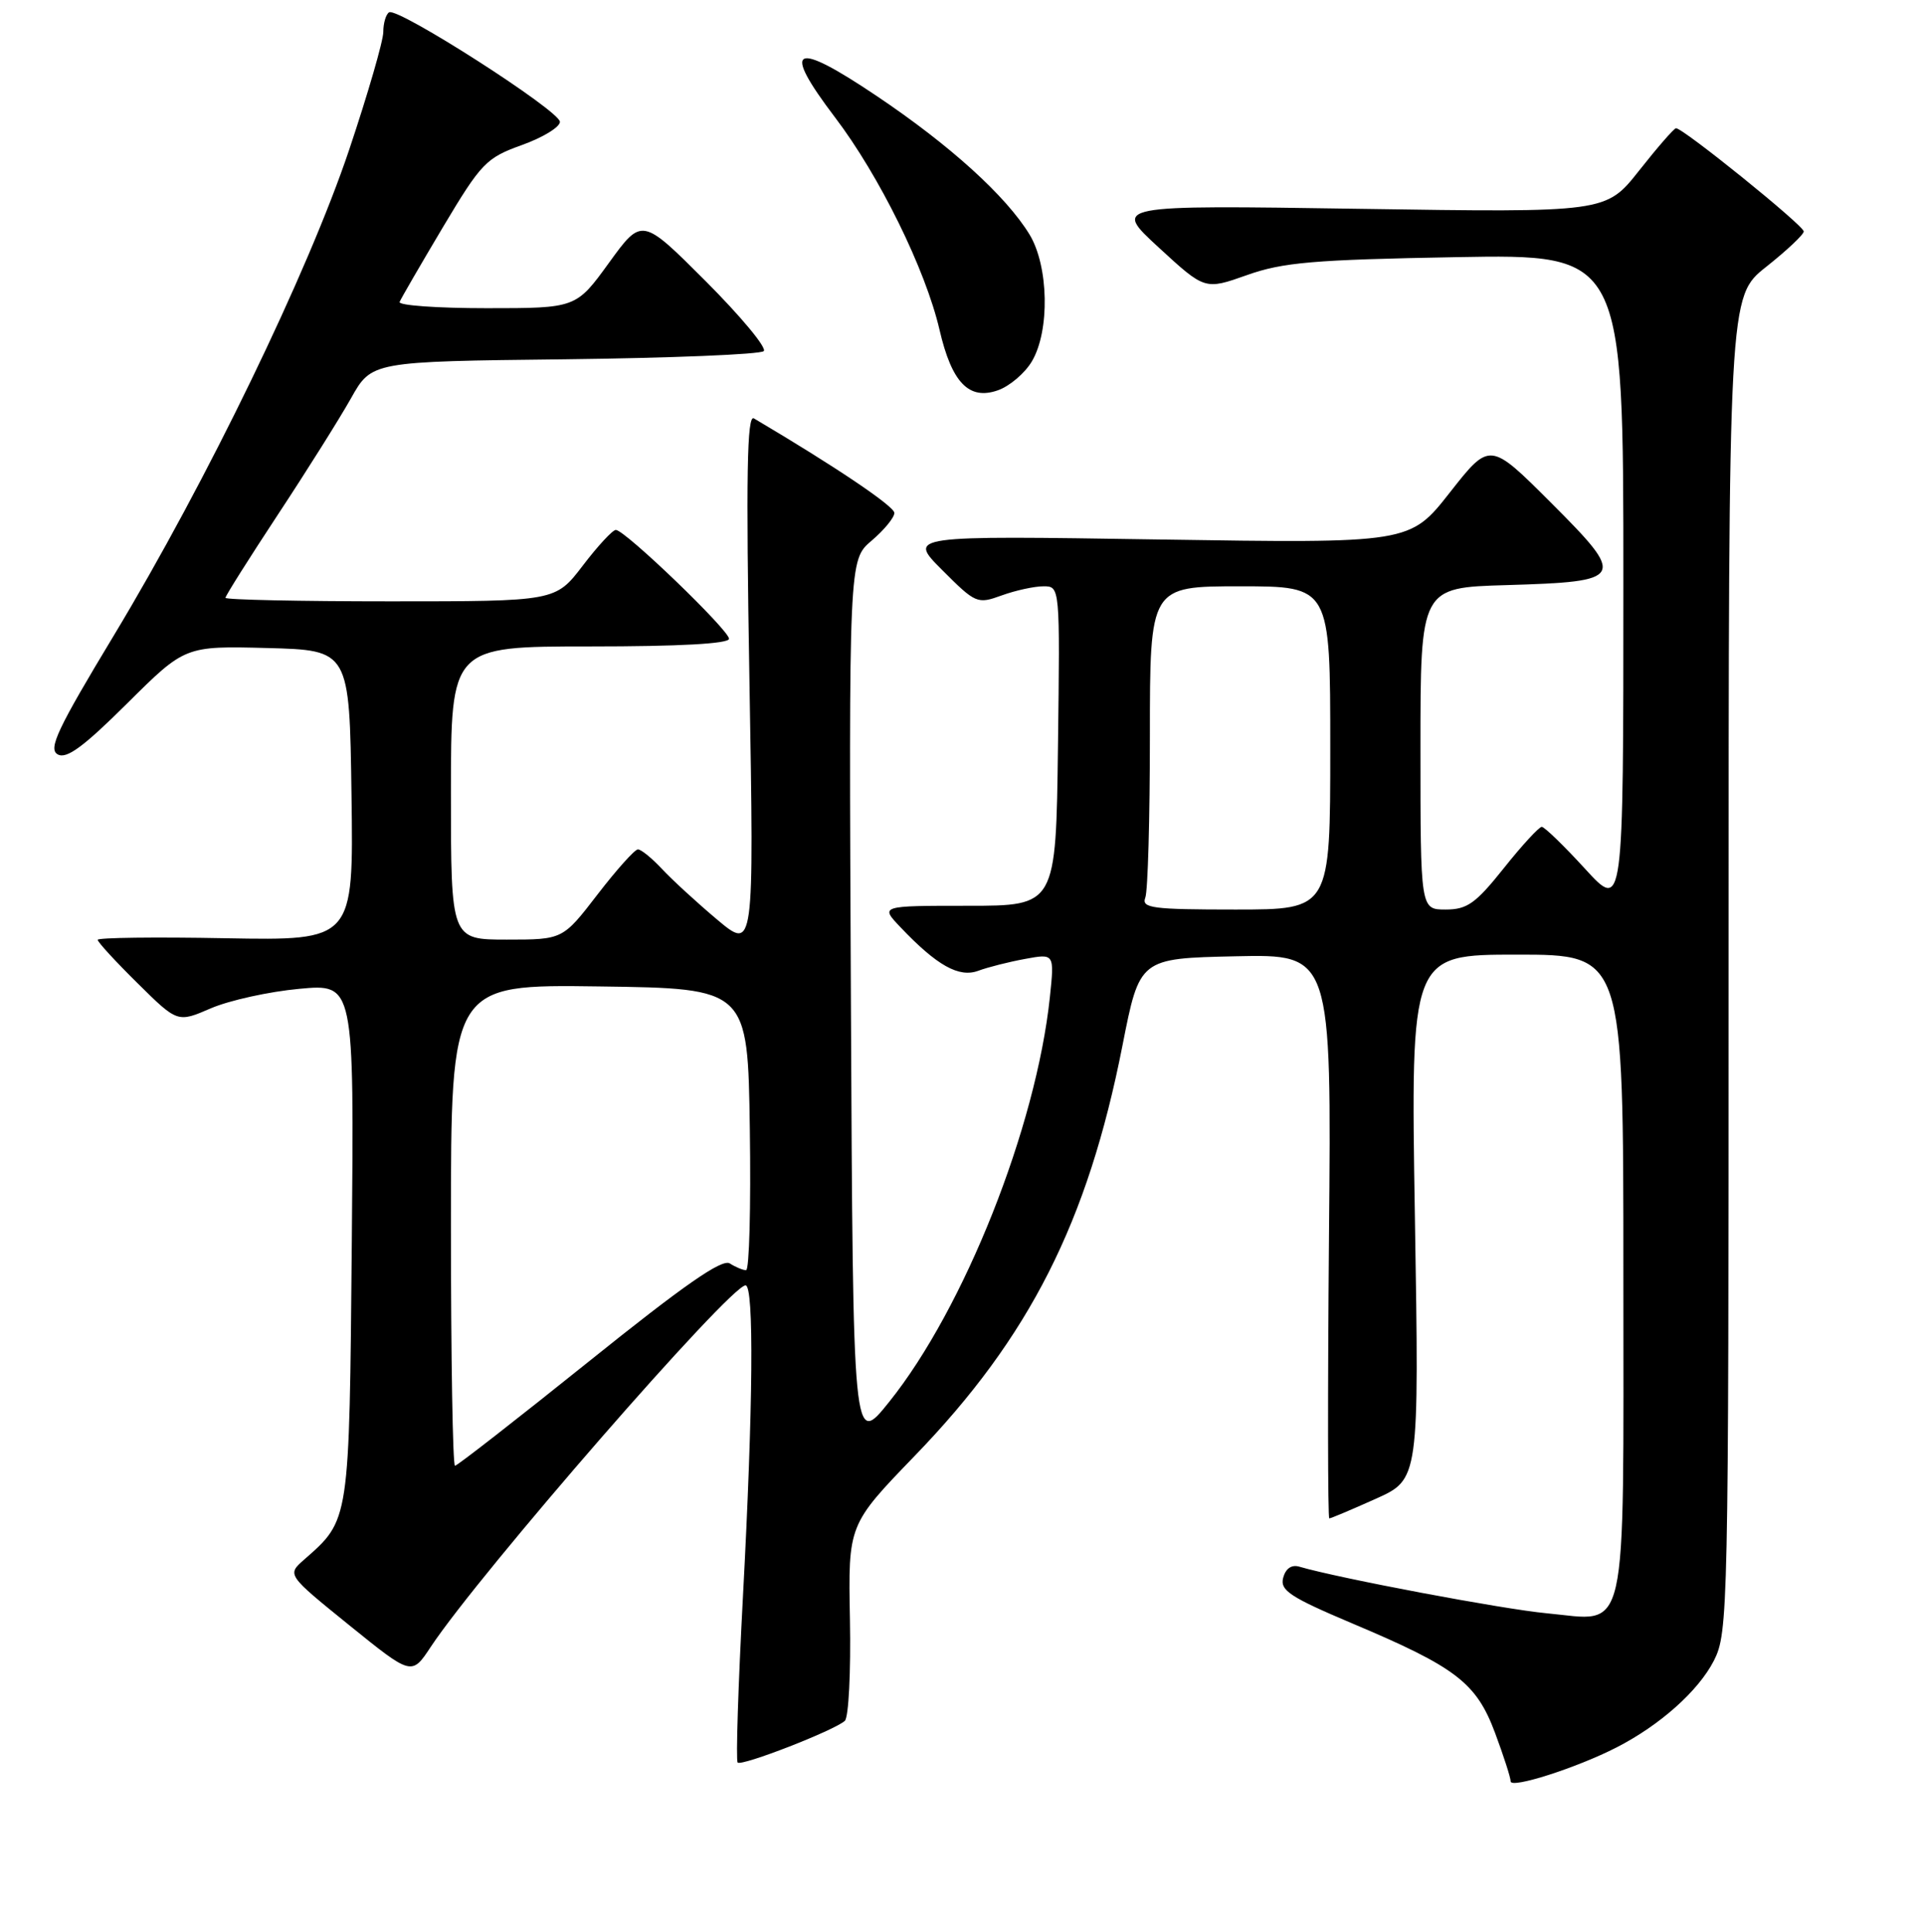 <?xml version="1.0" encoding="UTF-8" standalone="no"?>
<!DOCTYPE svg PUBLIC "-//W3C//DTD SVG 1.1//EN" "http://www.w3.org/Graphics/SVG/1.1/DTD/svg11.dtd" >
<svg xmlns="http://www.w3.org/2000/svg" xmlns:xlink="http://www.w3.org/1999/xlink" version="1.1" viewBox="0 0 256 257">
 <g >
 <path fill="currentColor"
d=" M 215.09 232.47 C 220.87 229.51 225.98 224.95 228.04 220.93 C 229.94 217.19 230.00 214.54 230.00 128.27 C 230.00 39.46 230.00 39.46 235.00 35.50 C 237.75 33.32 240.00 31.20 240.00 30.79 C 240.00 30.00 223.87 16.98 223.00 17.06 C 222.72 17.09 220.52 19.62 218.09 22.70 C 213.68 28.28 213.68 28.28 180.86 27.78 C 148.03 27.28 148.03 27.28 154.18 32.93 C 160.32 38.58 160.32 38.58 165.91 36.60 C 170.68 34.90 174.77 34.55 193.75 34.21 C 216.00 33.81 216.00 33.81 216.00 77.48 C 216.00 121.16 216.00 121.16 210.90 115.58 C 208.09 112.51 205.50 110.00 205.14 110.00 C 204.78 110.00 202.50 112.47 200.09 115.50 C 196.34 120.20 195.21 121.00 192.35 121.00 C 189.00 121.00 189.00 121.00 189.00 99.59 C 189.00 78.17 189.00 78.17 200.45 77.84 C 216.24 77.37 216.46 76.97 206.34 66.85 C 198.23 58.75 198.23 58.75 192.91 65.52 C 187.59 72.29 187.59 72.29 154.18 71.77 C 120.78 71.25 120.78 71.25 125.36 75.83 C 129.82 80.30 130.04 80.39 133.29 79.21 C 135.14 78.54 137.63 78.00 138.84 78.00 C 141.04 78.00 141.04 78.00 140.77 99.25 C 140.50 120.50 140.50 120.50 128.80 120.50 C 117.10 120.50 117.10 120.50 119.80 123.34 C 124.66 128.46 127.60 130.10 130.16 129.15 C 131.45 128.67 134.26 127.96 136.40 127.57 C 140.30 126.85 140.30 126.85 139.69 132.68 C 137.86 149.97 128.31 174.03 118.31 186.50 C 113.50 192.50 113.50 192.50 113.22 133.50 C 112.94 74.50 112.94 74.50 115.97 71.93 C 117.64 70.51 119.00 68.85 119.00 68.24 C 119.00 67.35 111.09 62.03 100.31 55.66 C 99.39 55.11 99.25 63.14 99.72 90.71 C 100.33 126.46 100.33 126.46 95.41 122.33 C 92.71 120.06 89.41 117.03 88.08 115.60 C 86.74 114.17 85.31 113.00 84.88 113.00 C 84.46 113.00 82.04 115.70 79.50 119.00 C 74.88 125.00 74.88 125.00 67.44 125.00 C 60.00 125.00 60.00 125.00 60.00 105.50 C 60.00 86.00 60.00 86.00 78.50 86.00 C 90.38 86.00 97.00 85.64 97.00 84.98 C 97.00 83.83 83.15 70.50 81.94 70.50 C 81.51 70.50 79.53 72.64 77.54 75.25 C 73.91 80.00 73.91 80.00 51.95 80.00 C 39.88 80.00 30.00 79.79 30.00 79.53 C 30.00 79.26 33.14 74.29 36.97 68.47 C 40.81 62.65 45.18 55.69 46.70 52.99 C 49.45 48.09 49.45 48.09 75.15 47.80 C 89.28 47.63 101.19 47.15 101.62 46.71 C 102.06 46.28 98.58 42.10 93.91 37.42 C 85.41 28.92 85.41 28.92 81.03 34.96 C 76.65 41.00 76.65 41.00 64.74 41.00 C 58.19 41.00 52.98 40.63 53.17 40.17 C 53.35 39.72 55.95 35.24 58.93 30.23 C 64.04 21.67 64.68 21.01 69.43 19.30 C 72.22 18.30 74.50 16.91 74.50 16.21 C 74.50 14.75 52.93 0.93 51.77 1.64 C 51.35 1.90 51.00 3.08 51.00 4.26 C 51.00 5.43 48.95 12.49 46.45 19.95 C 40.97 36.25 27.52 64.01 15.17 84.50 C 7.63 96.99 6.38 99.64 7.68 100.36 C 8.85 101.02 11.09 99.37 16.92 93.58 C 24.62 85.93 24.62 85.93 35.56 86.21 C 46.50 86.50 46.50 86.50 46.77 105.82 C 47.04 125.13 47.04 125.13 30.02 124.82 C 20.66 124.64 13.00 124.74 13.00 125.03 C 13.00 125.33 15.39 127.93 18.31 130.81 C 23.62 136.06 23.62 136.06 28.06 134.14 C 30.50 133.09 35.79 131.92 39.81 131.55 C 47.12 130.87 47.12 130.87 46.81 165.23 C 46.47 202.65 46.55 202.14 40.45 207.50 C 38.18 209.50 38.18 209.50 46.48 216.22 C 54.78 222.93 54.78 222.93 57.31 219.10 C 63.85 209.23 97.14 171.00 99.20 171.00 C 100.34 171.00 100.21 187.05 98.86 212.27 C 98.22 224.24 97.90 234.23 98.15 234.48 C 98.68 235.01 111.08 230.18 112.41 228.93 C 112.92 228.46 113.22 222.40 113.09 215.46 C 112.85 202.85 112.85 202.85 121.72 193.67 C 136.99 177.88 144.73 162.59 149.35 139.10 C 151.63 127.50 151.63 127.50 164.40 127.22 C 177.17 126.94 177.17 126.94 176.83 164.47 C 176.65 185.11 176.67 202.00 176.87 202.00 C 177.08 202.00 179.85 200.83 183.04 199.40 C 188.83 196.80 188.83 196.80 188.26 161.90 C 187.69 127.00 187.69 127.00 201.85 127.00 C 216.00 127.00 216.00 127.00 216.00 169.43 C 216.00 219.06 216.77 215.64 205.77 214.62 C 199.99 214.08 178.15 209.97 172.87 208.42 C 171.85 208.12 171.06 208.67 170.73 209.91 C 170.30 211.58 171.65 212.47 179.92 215.97 C 193.74 221.80 196.43 223.86 198.92 230.52 C 200.06 233.58 201.00 236.48 201.00 236.98 C 201.00 238.00 209.81 235.18 215.09 232.47 Z  M 137.30 48.07 C 139.71 44.00 139.54 35.40 136.98 31.19 C 133.86 26.08 126.43 19.34 116.68 12.79 C 105.53 5.29 103.89 6.11 111.10 15.61 C 117.02 23.40 123.15 35.87 125.01 43.88 C 126.64 50.91 128.92 53.27 132.76 51.93 C 134.32 51.39 136.37 49.65 137.30 48.07 Z  M 60.00 162.98 C 60.00 130.96 60.00 130.96 79.75 131.23 C 99.50 131.50 99.50 131.50 99.77 150.25 C 99.92 160.56 99.70 168.99 99.27 168.98 C 98.85 168.98 97.87 168.57 97.10 168.08 C 96.07 167.43 90.98 170.98 78.38 181.10 C 68.86 188.74 60.83 195.00 60.54 195.00 C 60.24 195.00 60.00 180.59 60.00 162.98 Z  M 152.39 119.42 C 152.73 118.55 153.00 108.87 153.00 97.92 C 153.00 78.00 153.00 78.00 165.00 78.00 C 177.00 78.00 177.00 78.00 177.00 99.50 C 177.00 121.00 177.00 121.00 164.39 121.00 C 153.31 121.00 151.86 120.81 152.39 119.42 Z "/>
</g>
</svg>